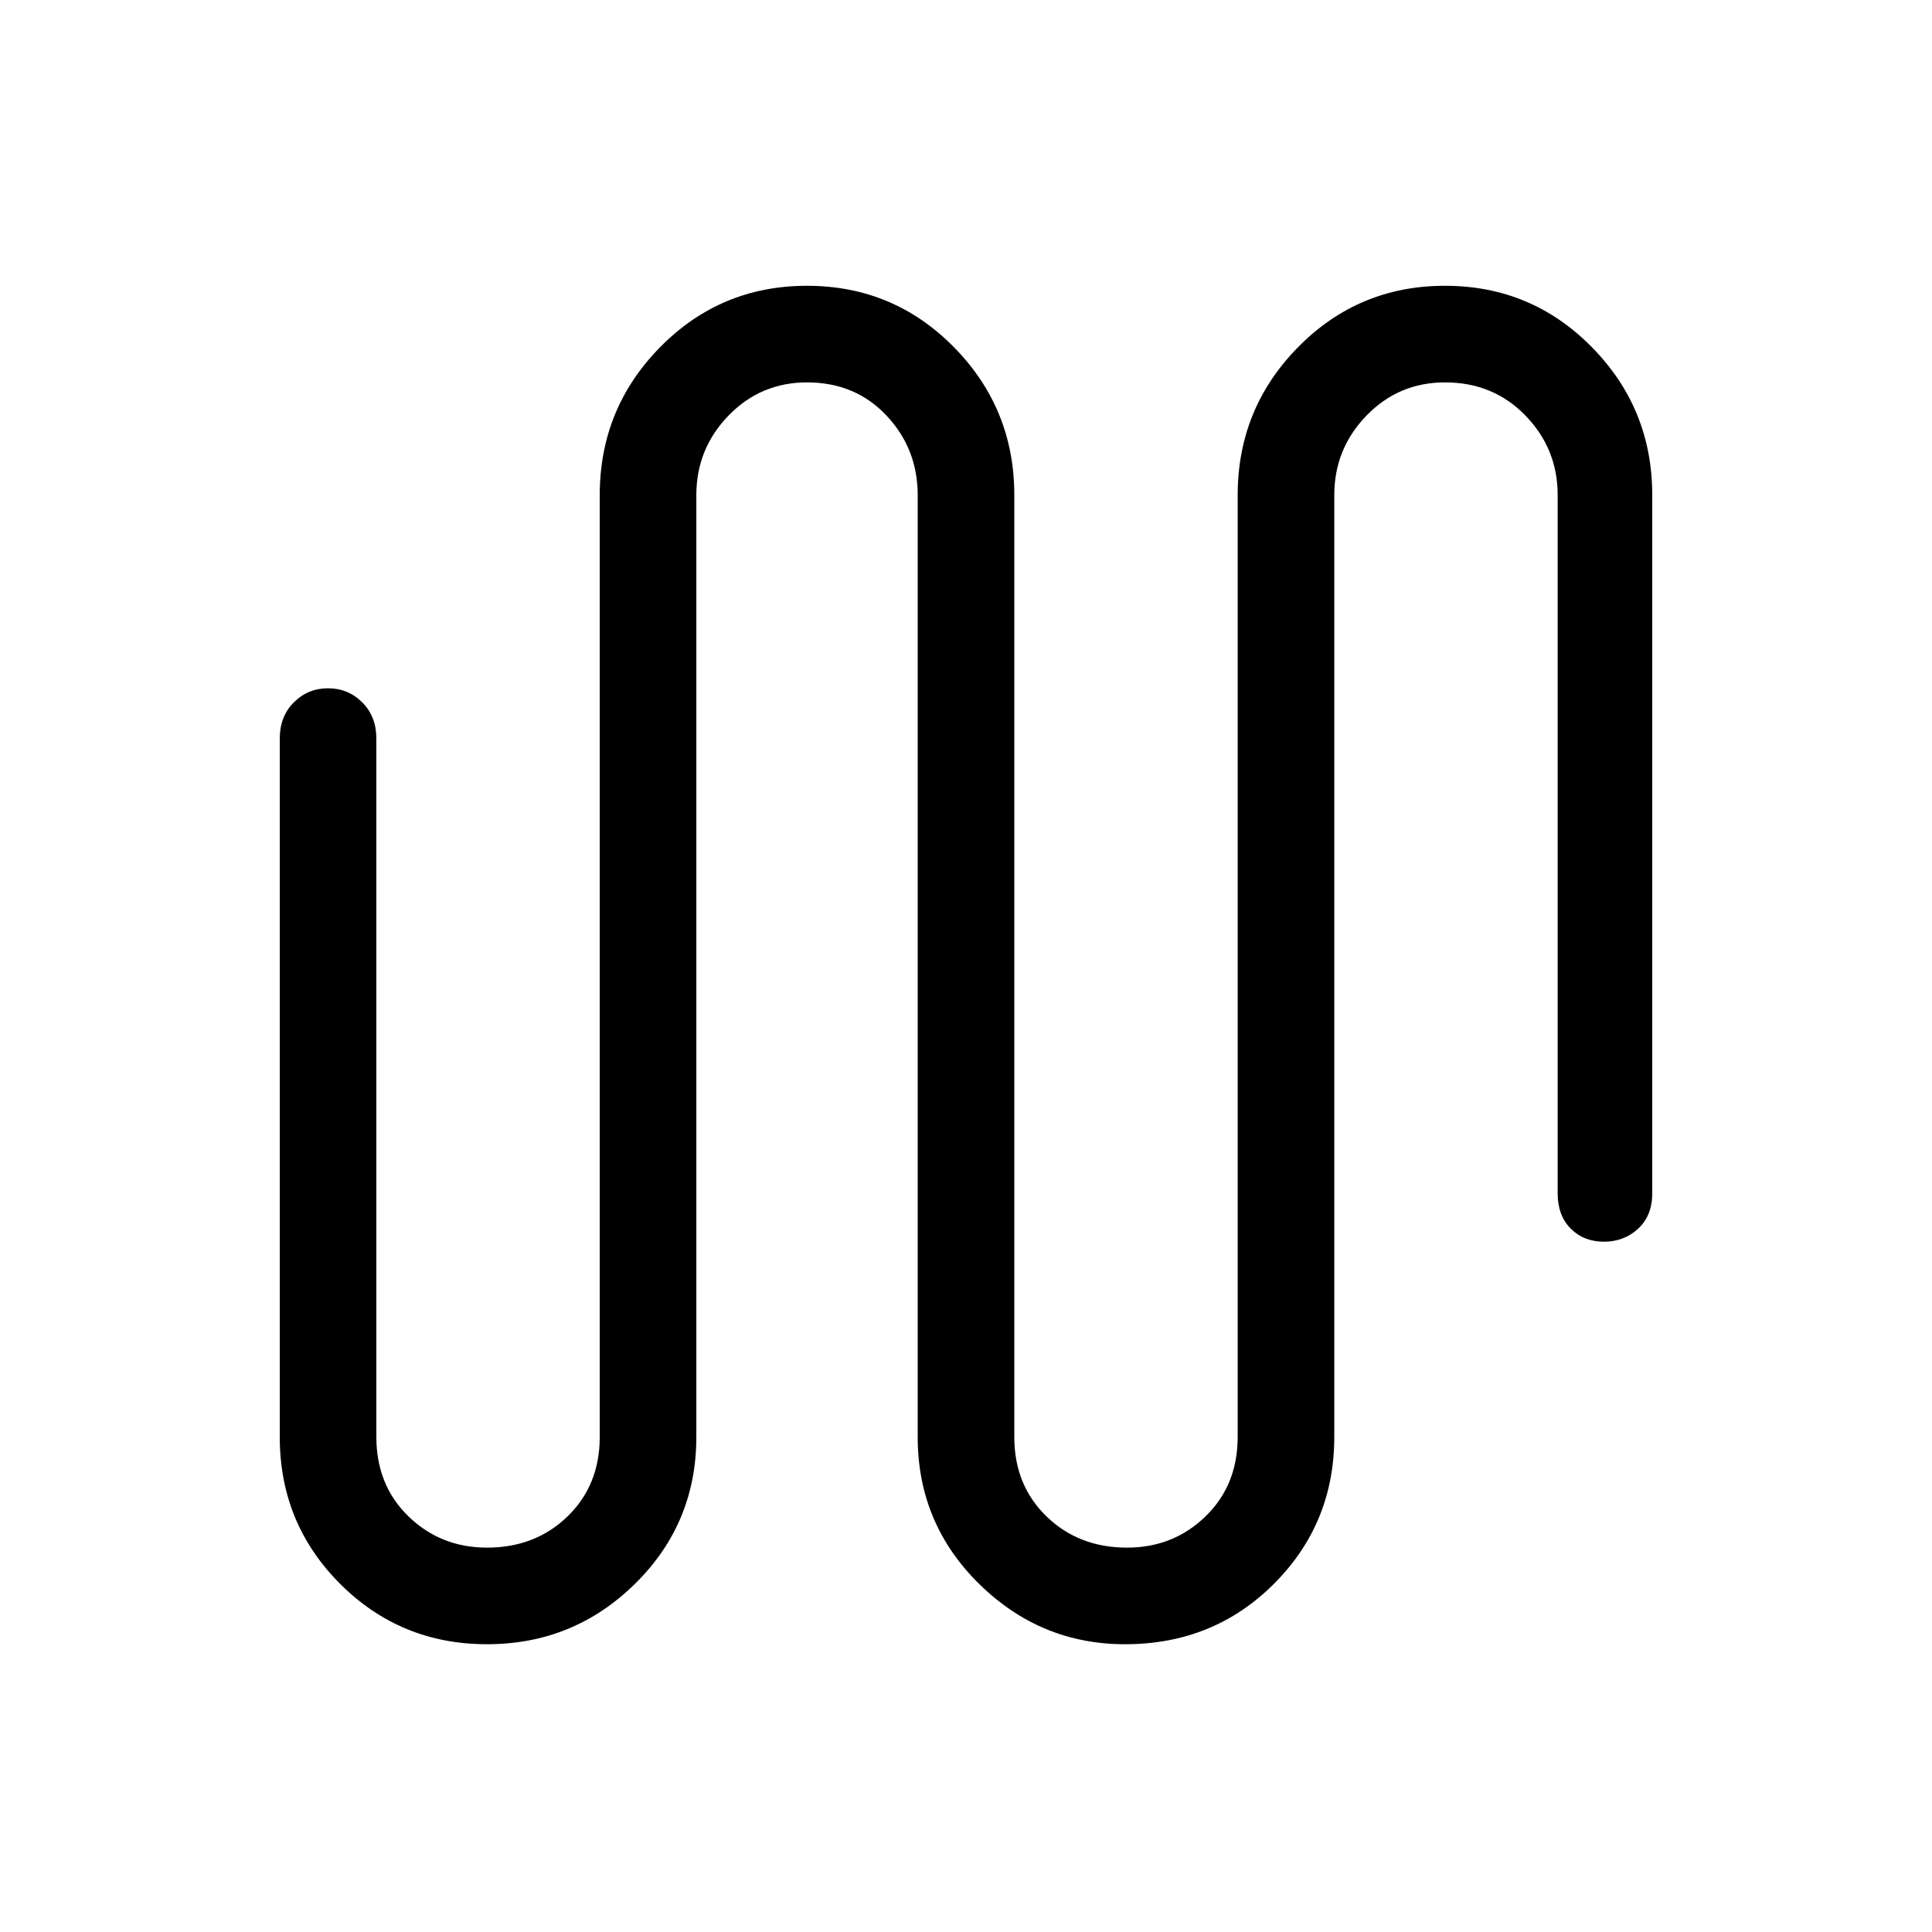 <svg xmlns="http://www.w3.org/2000/svg" height="40" width="40"><path d="M10.083 34.042q-1.791 0-3.041-1.25t-1.25-3.042V15.292q0-.459.291-.75.292-.292.709-.292.416 0 .708.292.292.291.292.75V29.75q0 1 .666 1.646.667.646 1.625.646 1 0 1.667-.646t.667-1.646v-19.5q0-1.792 1.25-3.062 1.25-1.271 3.041-1.271 1.792 0 3.042 1.271Q21 8.458 21 10.25v19.5q0 1 .667 1.646.666.646 1.666.646.959 0 1.625-.646.667-.646.667-1.646v-19.5q0-1.792 1.25-3.062 1.25-1.271 3.042-1.271 1.791 0 3.041 1.271 1.25 1.27 1.25 3.062v14.458q0 .459-.291.73-.292.27-.709.27-.416 0-.687-.27-.271-.271-.271-.73V10.25q0-.958-.667-1.646-.666-.687-1.666-.687-.959 0-1.625.687-.667.688-.667 1.646v19.5q0 1.792-1.25 3.042-1.25 1.25-3.083 1.25-1.75 0-3.021-1.25T19 29.75v-19.5q0-.958-.646-1.646-.646-.687-1.646-.687-.958 0-1.625.687-.666.688-.666 1.646v19.5q0 1.792-1.271 3.042-1.271 1.25-3.063 1.25Z"/></svg>